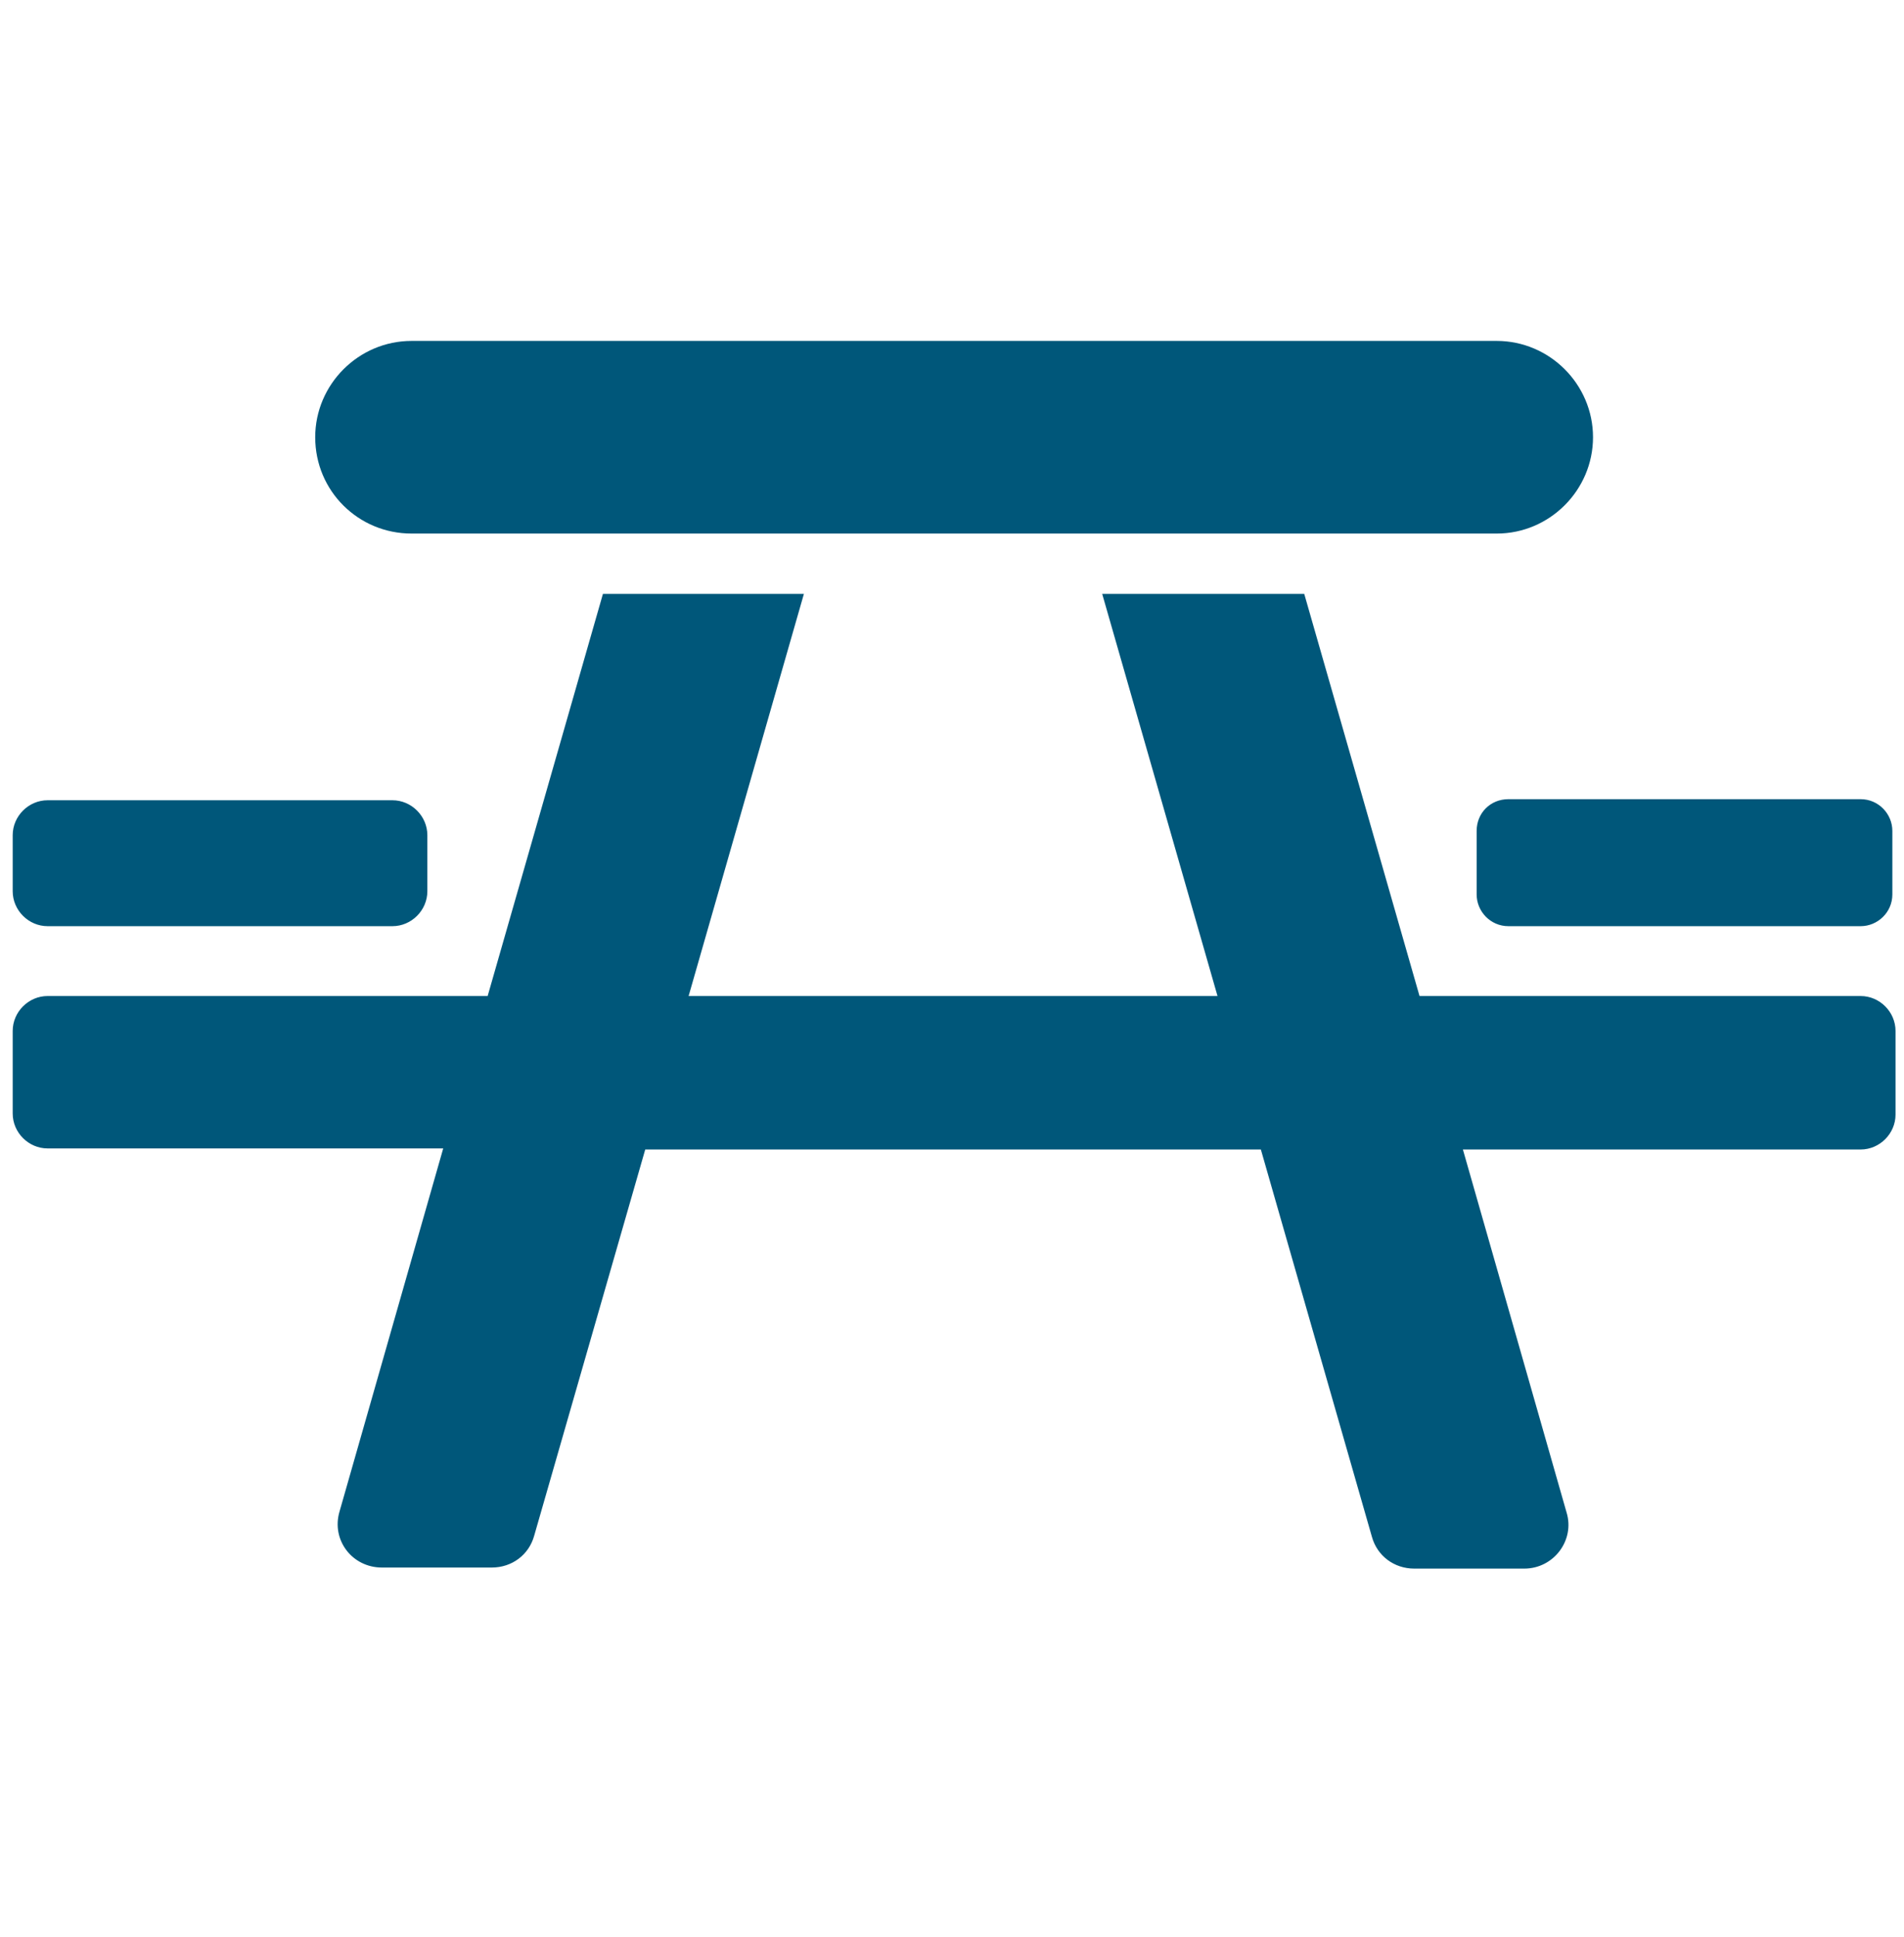 <svg width="60" height="61" viewBox="0 0 60 61" fill="none" xmlns="http://www.w3.org/2000/svg">
<path d="M58.633 31.371H44.733L41.1 18.705H34.733L38.367 31.371H21.7L25.333 18.705H19L15.367 31.371H1.5C0.9 31.371 0.4 31.871 0.4 32.471V35.071C0.4 35.671 0.9 36.171 1.5 36.171H13.967L10.7 47.605C10.433 48.505 11.1 49.371 12.033 49.371H15.5C16.133 49.371 16.667 48.971 16.833 48.371L20.333 36.205H39.733L43.233 48.405C43.4 49.005 43.933 49.405 44.567 49.405H48.033C48.967 49.405 49.633 48.505 49.367 47.638L46.1 36.205H58.633C59.233 36.205 59.733 35.705 59.733 35.105V32.471C59.733 31.871 59.233 31.371 58.633 31.371ZM12.967 16.805H47.167C48.833 16.805 50.2 15.438 50.2 13.771C50.2 12.105 48.833 10.738 47.167 10.738H12.967C11.3 10.738 9.933 12.105 9.933 13.771C9.933 15.471 11.3 16.805 12.967 16.805Z" fill="#00577A"/>
<path d="M46.533 26.171V28.171C46.533 28.705 46.967 29.171 47.533 29.171H58.633C59.167 29.171 59.633 28.738 59.633 28.171V26.171C59.633 25.638 59.2 25.171 58.633 25.171H47.533C46.967 25.171 46.533 25.605 46.533 26.171ZM1.5 29.171H12.367C12.967 29.171 13.467 28.671 13.467 28.071V26.305C13.467 25.705 12.967 25.205 12.367 25.205H1.5C0.9 25.205 0.4 25.705 0.4 26.305V28.071C0.4 28.671 0.9 29.171 1.5 29.171Z" fill="#00577A"/>
</svg>
